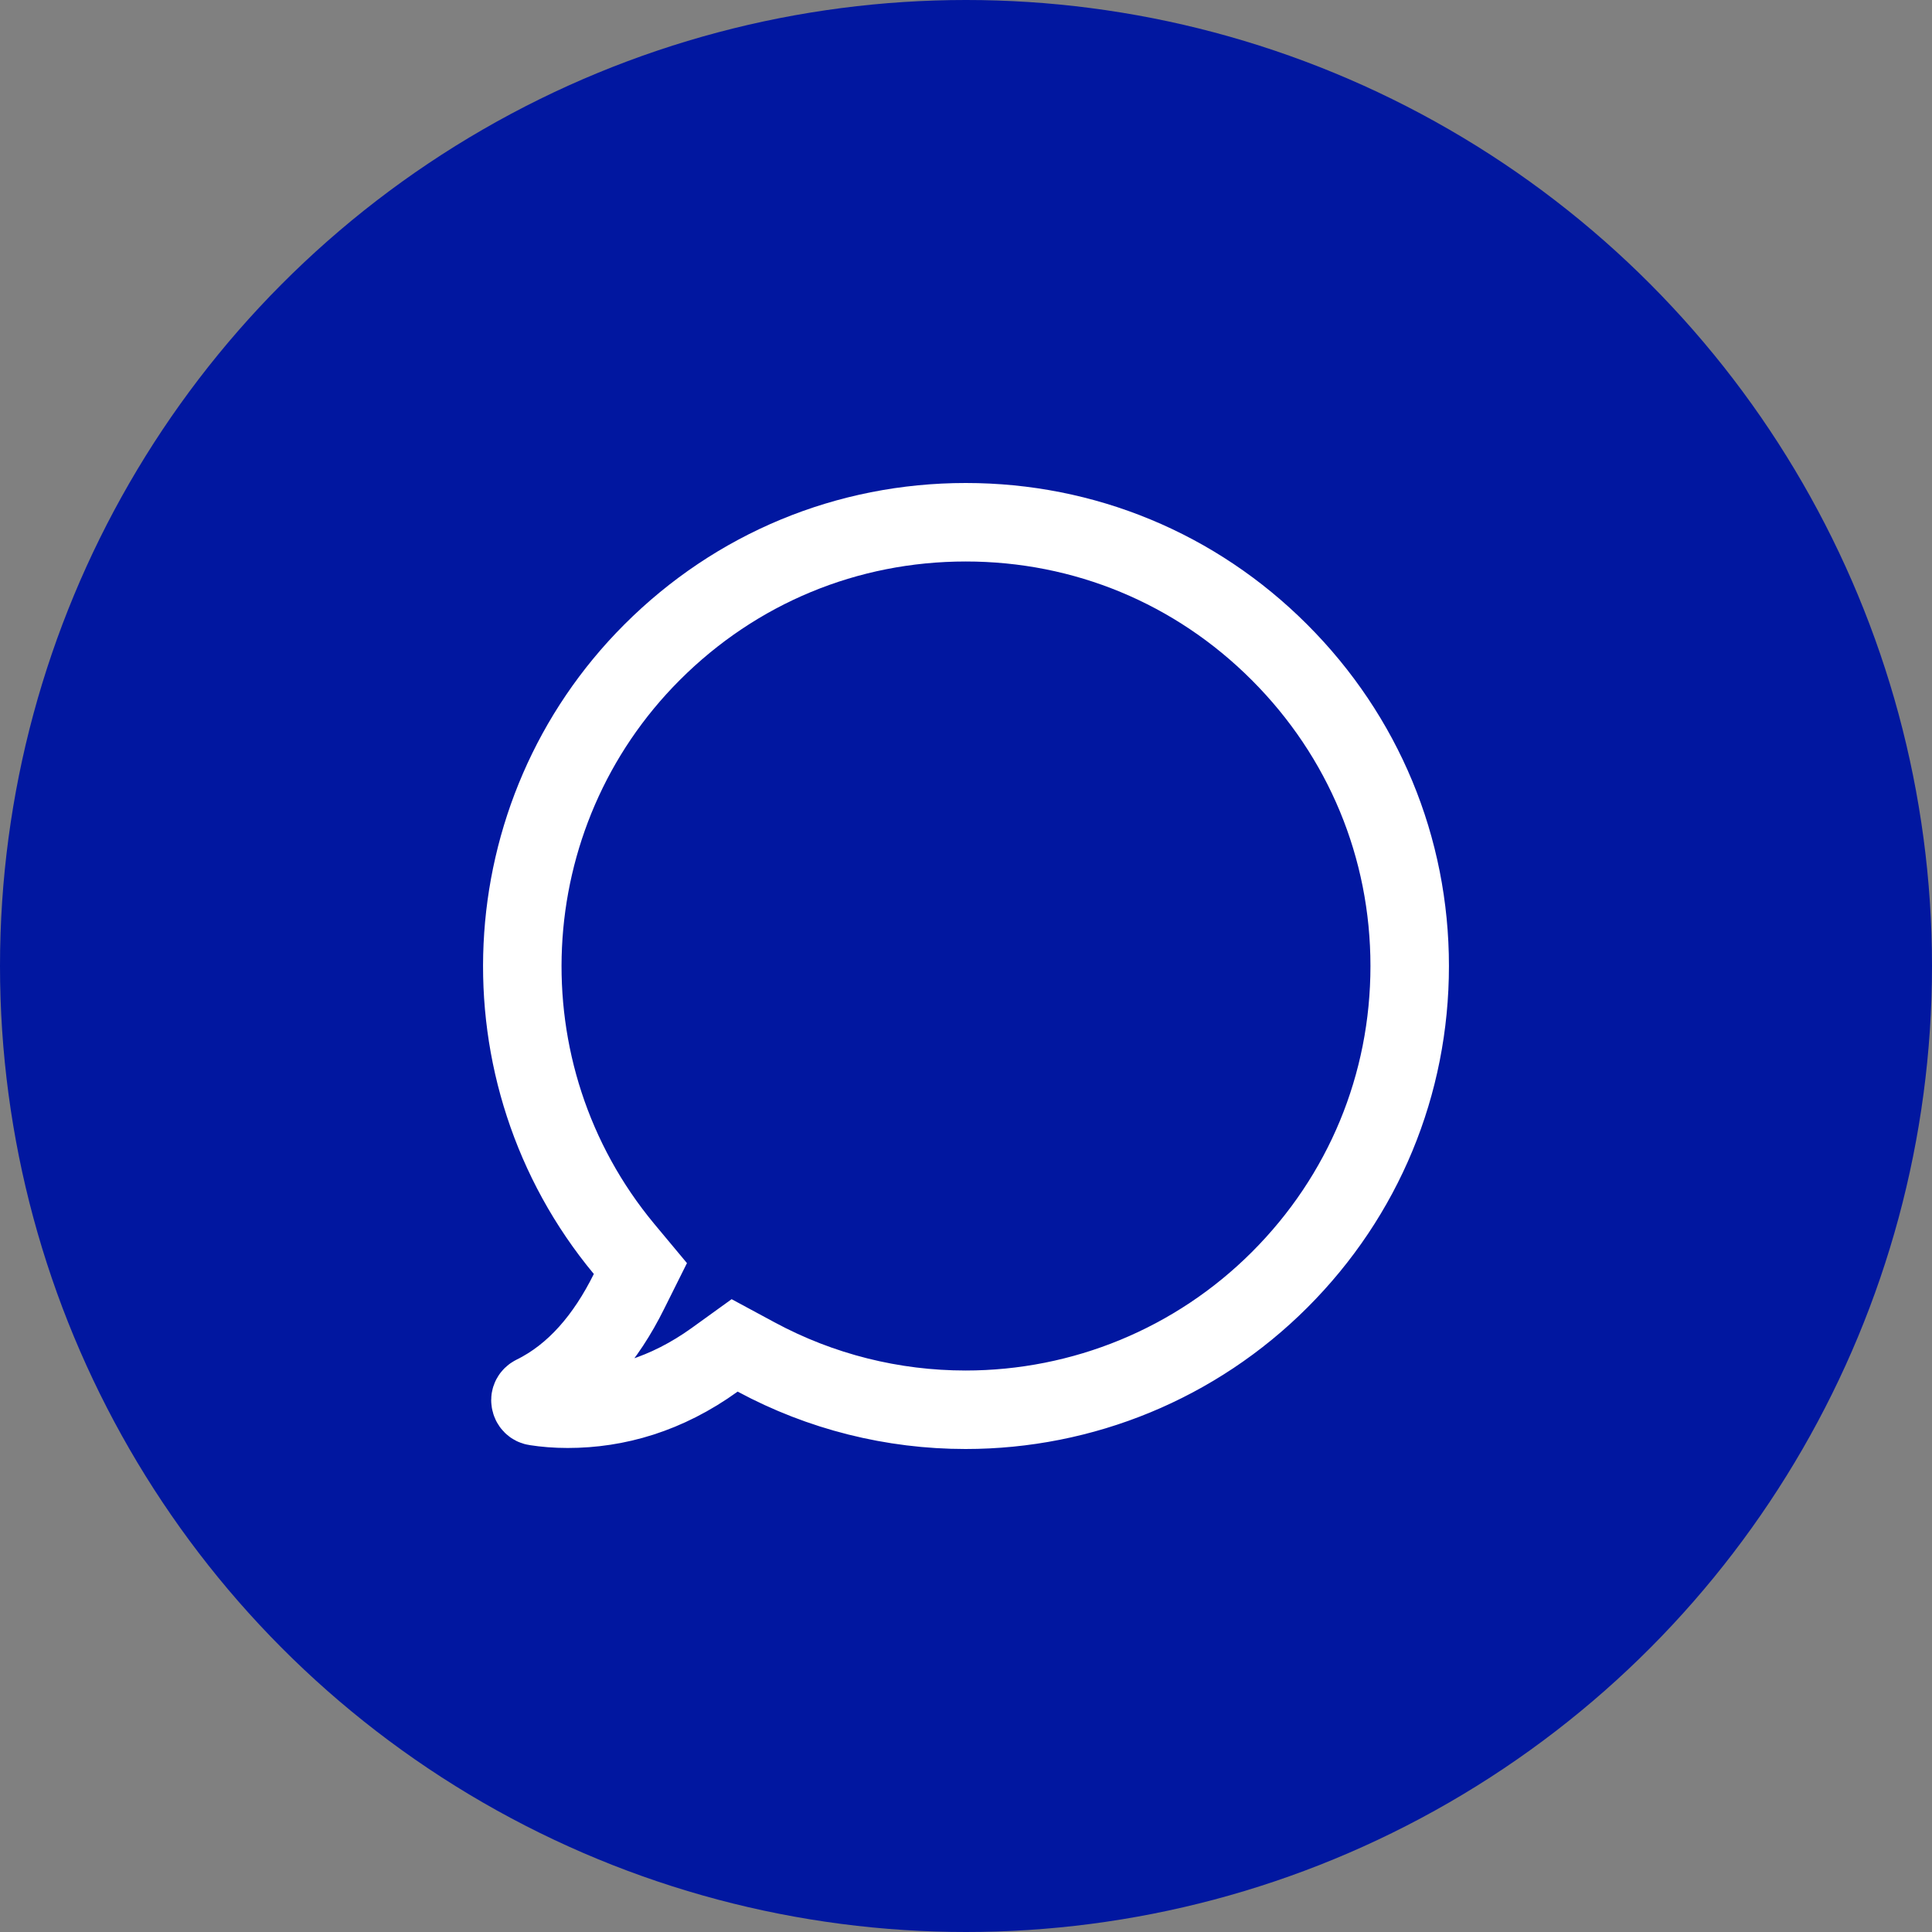 <?xml version="1.0" encoding="UTF-8"?>
<svg width="32px" height="32px" viewBox="0 0 32 32" version="1.1" xmlns="http://www.w3.org/2000/svg" xmlns:xlink="http://www.w3.org/1999/xlink">
    <rect x="0" y="0" width="32" height="32" fill="#808080" stroke="none"/>
    <!-- Generator: Sketch 49.3 (51167) - http://www.bohemiancoding.com/sketch -->
    <title>Chat _02@2x</title>
    <desc>Created with Sketch.</desc>
    <defs></defs>
    <g id="Page-2" stroke="none" stroke-width="1" fill="none" fill-rule="evenodd">
        <g id="Chat-_02">
            <circle id="Oval" fill="#0117A0" cx="16" cy="16" r="16"></circle>
            <g id="information" transform="translate(8, 8)" fill-rule="nonzero" stroke="#FFFFFF" stroke-width="1.3">
                <g id="chat-(2)">
                    <path d="M13.192,2.804 C11.802,1.413 9.961,0.65 7.996,0.65 C6.031,0.65 4.19,1.413 2.8,2.804 C0.121,5.483 -0.076,9.781 2.336,12.686 L2.607,13.011 L2.418,13.39 C2.037,14.158 1.526,14.768 0.842,15.104 C0.801,15.125 0.78,15.164 0.787,15.206 C0.794,15.254 0.827,15.287 0.871,15.293 C1.03,15.318 1.208,15.333 1.403,15.333 C2.211,15.333 3.04,15.097 3.838,14.522 L4.168,14.284 L4.526,14.477 C5.597,15.054 6.787,15.35 7.993,15.35 C9.934,15.35 11.805,14.587 13.196,13.196 C14.586,11.806 15.349,9.965 15.349,8 C15.349,6.037 14.584,4.196 13.192,2.804 Z" id="Shape"></path>
                </g>
            </g>
        </g>
    </g>
</svg>